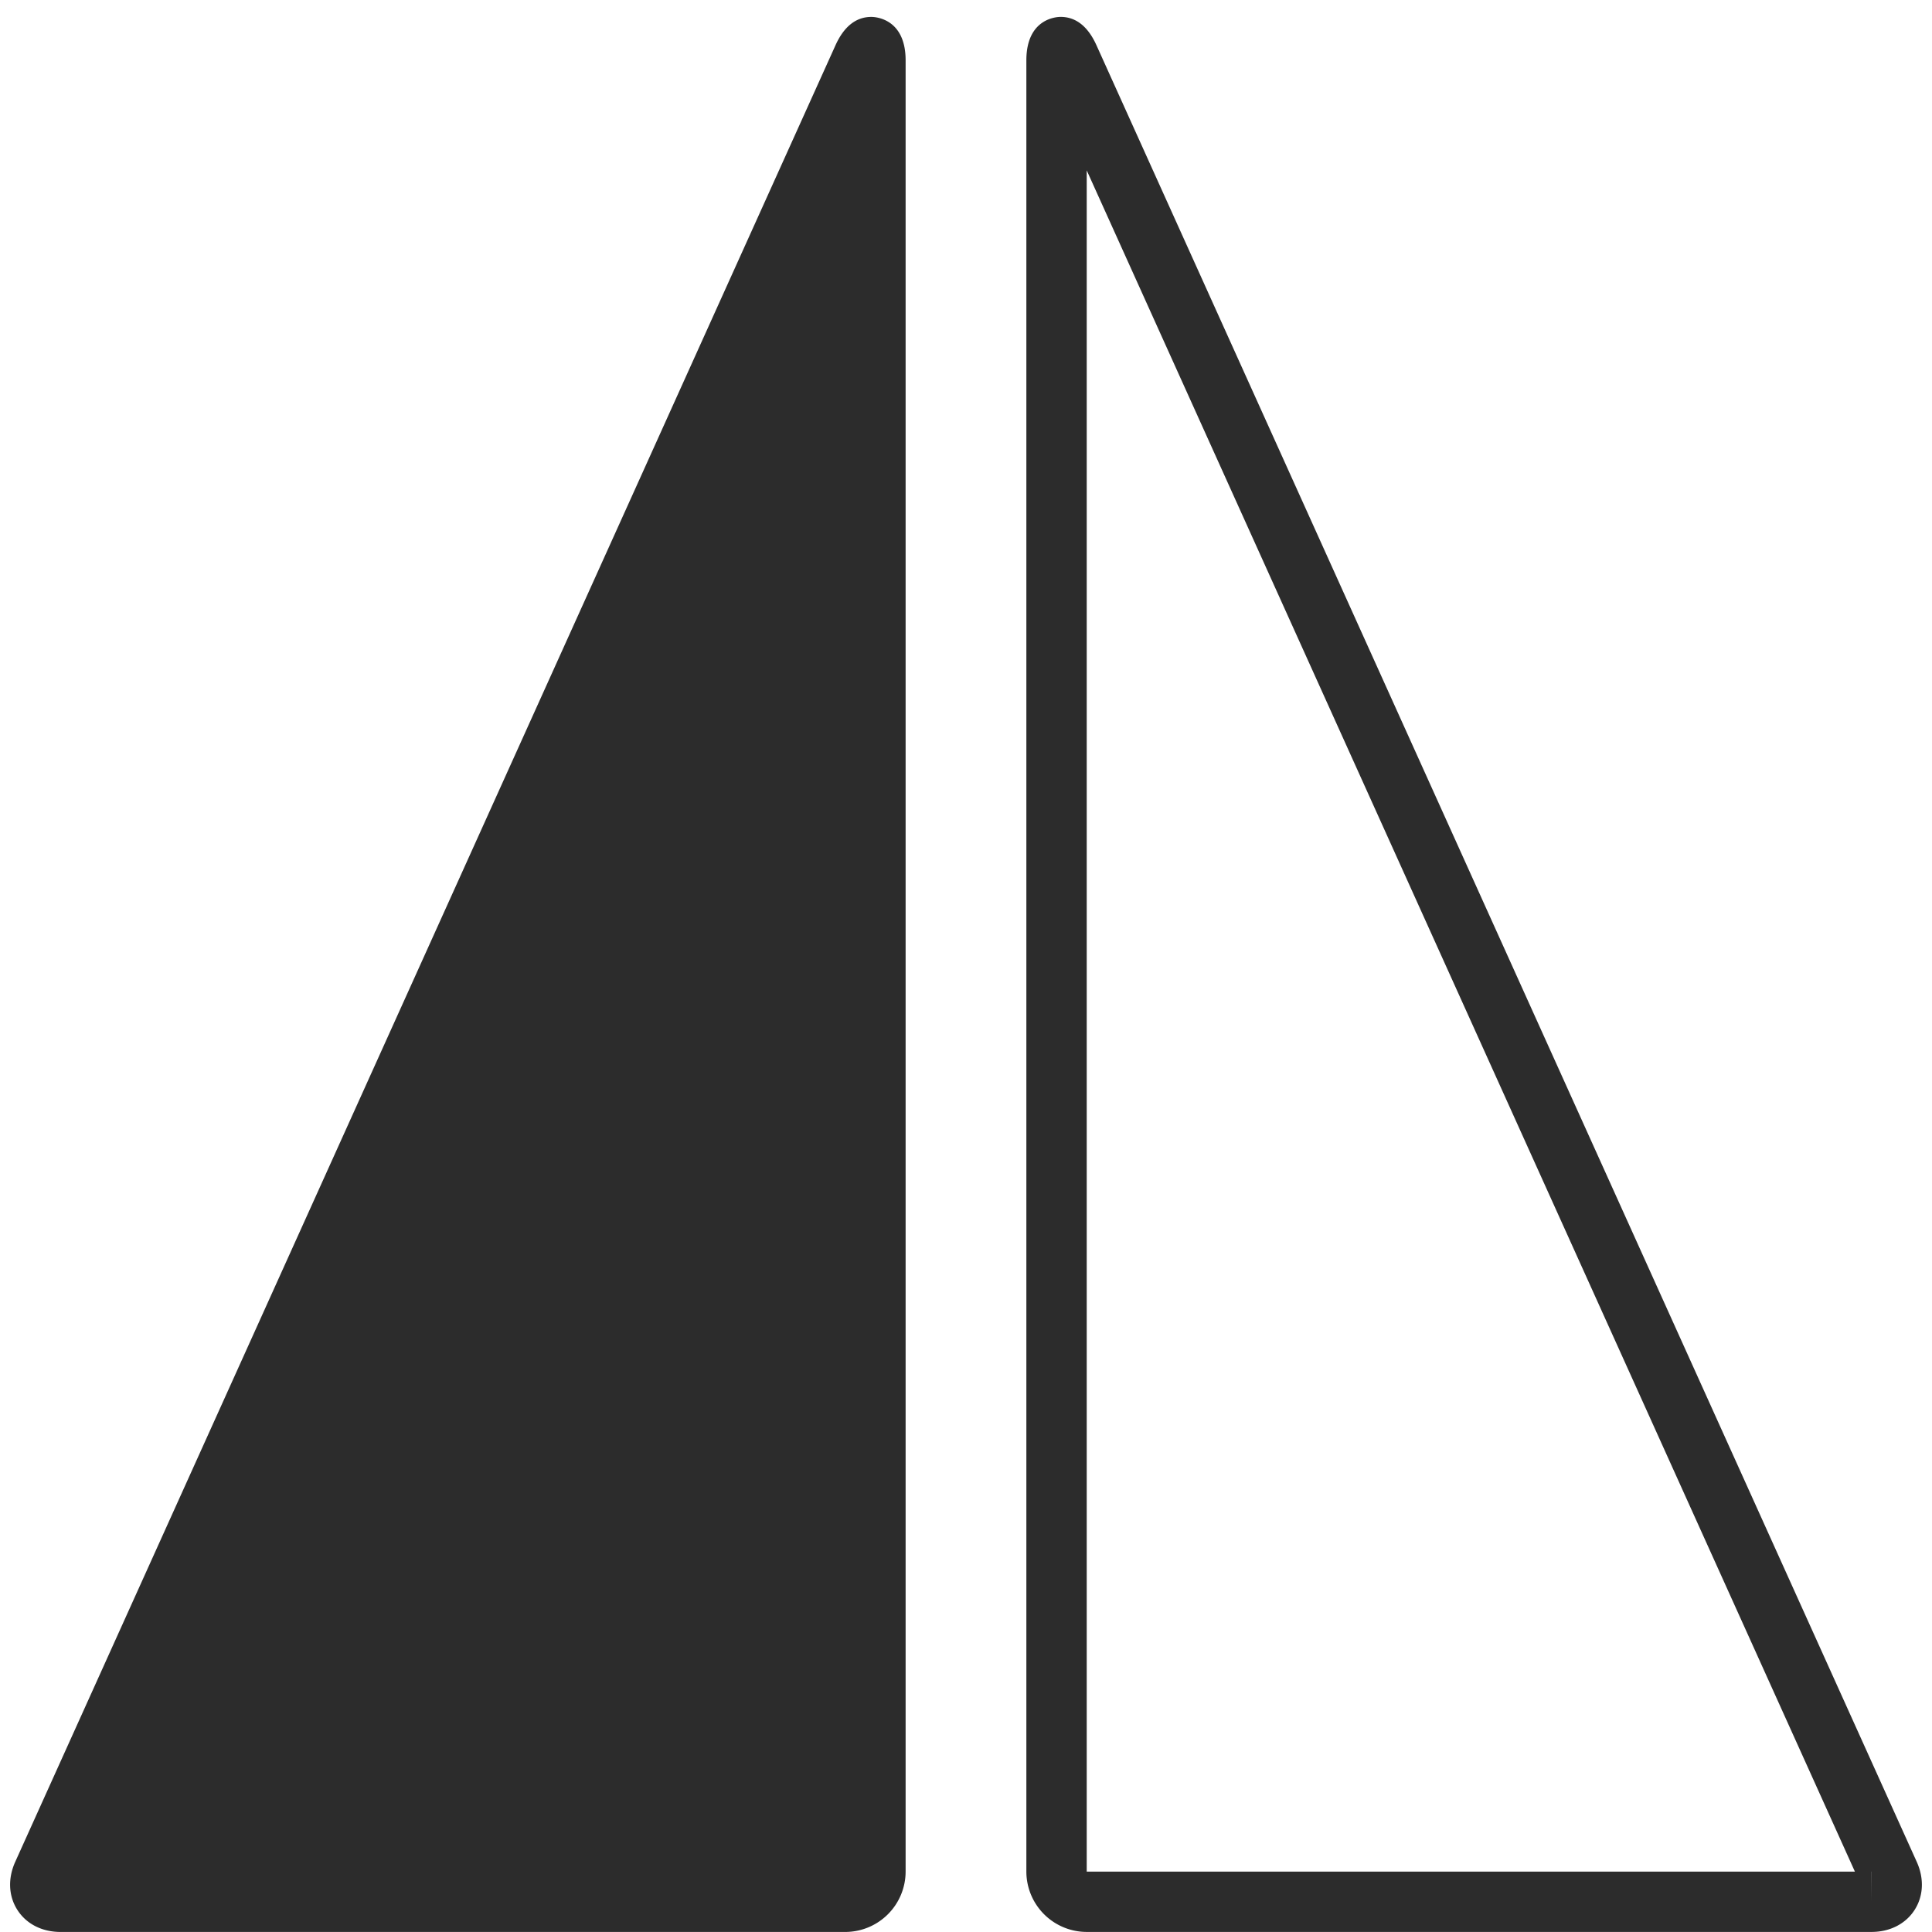 <?xml version="1.0" standalone="no"?><!DOCTYPE svg PUBLIC "-//W3C//DTD SVG 1.1//EN" "http://www.w3.org/Graphics/SVG/1.1/DTD/svg11.dtd"><svg t="1608469163445" class="icon" viewBox="0 0 1024 1024" version="1.1" xmlns="http://www.w3.org/2000/svg" p-id="1986" xmlns:xlink="http://www.w3.org/1999/xlink" width="200" height="200"><defs><style type="text/css"></style></defs><path d="M461.833 8.963c-8.105 0-14.506 5.057-19.01 15.037L8.071 986.815c-3.996 8.873-3.567 18.186 1.197 25.569 4.753 7.372 13.072 11.594 22.803 11.594h415.922a32.037 32.037 0 0 0 32.004-31.992V32.004c0-22.397-16.301-23.04-18.164-23.04zM1015.917 986.815L581.155 24c-4.493-9.979-10.894-15.048-19.01-15.048-1.863 0-18.152 0.643-18.152 23.04v959.982a32.026 32.026 0 0 0 31.992 31.992h415.933c9.72 0 18.039-4.222 22.803-11.582 4.764-7.372 5.204-16.685 1.197-25.569z m-439.933 5.17V90.31L983.135 991.985H575.984z m415.933 15.996v-15.996h0.056l-0.056 15.996z" p-id="1987" fill="#2c2c2c"></path></svg>